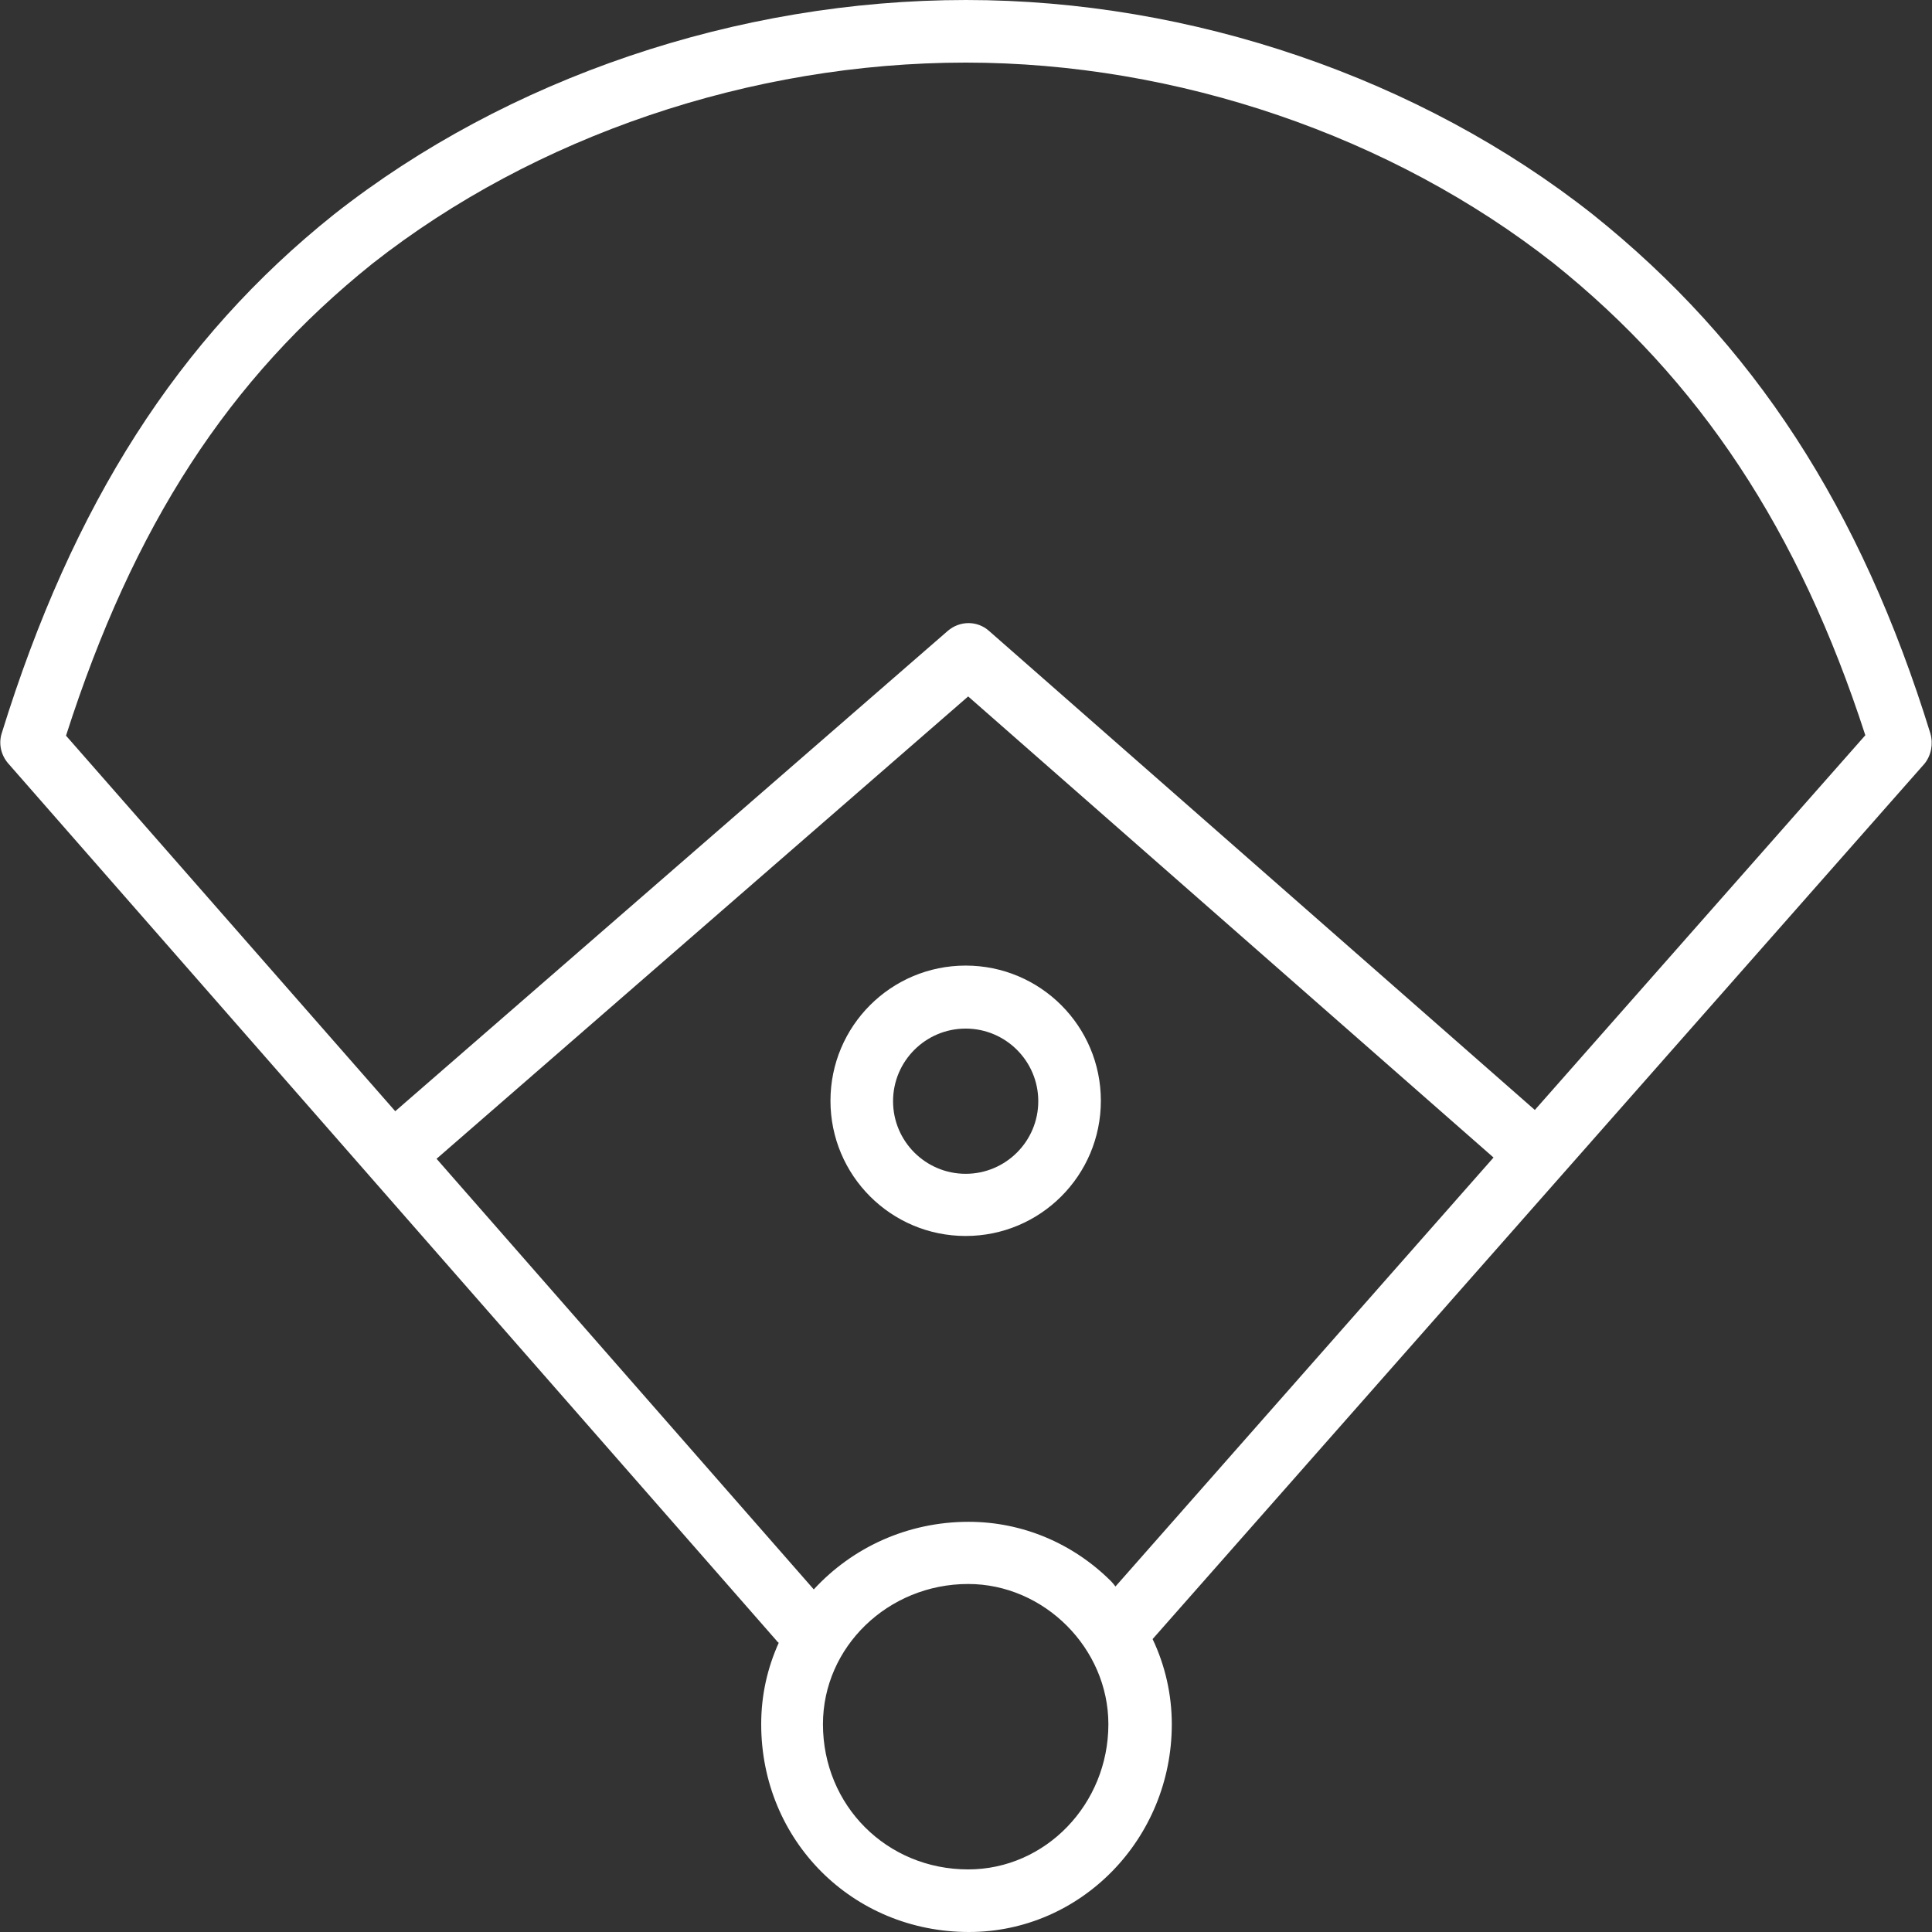 <?xml version="1.0" encoding="iso-8859-1"?>
<!-- Generator: Adobe Illustrator 19.0.0, SVG Export Plug-In . SVG Version: 6.00 Build 0)  -->
<svg xmlns="http://www.w3.org/2000/svg" xmlns:xlink="http://www.w3.org/1999/xlink" version="1.1" id="Layer_1" x="0px" y="0px" viewBox="0 0 300.95 300.95" style="enable-background:new 0 0 300.95 300.95;" xml:space="preserve" width="512px" height="512px">
<rect x="0" y="0" width="300.95" height="300.95" fill="#333333" stroke="none"/>
<g>
	<g>
		<g>
			<path d="M129.363,171.47c0,11.635,9.425,21.06,21.06,21.06s21.06-9.425,21.06-21.06c0-11.635-9.425-21.06-21.06-21.06     C138.788,150.41,129.363,159.835,129.363,171.47z M161.733,171.535c0,6.24-5.07,11.31-11.31,11.31s-11.31-5.07-11.31-11.31     s5.07-11.31,11.31-11.31S161.733,165.295,161.733,171.535z" fill="#FFFFFF"/>
			<path d="M300.703,114.27c-10.855-35.165-27.56-60.84-52.585-80.86C221.208,12.155,185.588,0,150.488,0     c-35.62,0-71.5,12.155-98.475,33.41c-24.245,19.37-40.69,45.11-51.74,80.795c-0.52,1.625-0.13,3.38,0.975,4.68l119.73,136.695     c0.065,0.13,0.195,0.195,0.325,0.325c-1.755,3.9-2.73,8.125-2.73,12.675c0,18.135,14.235,32.37,32.37,32.37     c17.42,0,31.59-14.495,31.59-32.37c0-4.615-1.04-9.165-2.99-13.26l120.25-136.37C300.833,117.65,301.158,115.895,300.703,114.27z      M150.813,291.2c-12.675,0-22.62-9.945-22.62-22.62c0-12.025,10.14-21.84,22.62-21.84c11.83,0,21.84,10.01,21.84,21.84     C172.653,281.06,162.838,291.2,150.813,291.2z M173.758,247.13c-0.26-0.325-0.455-0.585-0.65-0.78     c-5.98-5.98-13.91-9.295-22.23-9.295c-9.555,0-18.135,4.03-24.115,10.53l-58.76-67.08l82.81-72.02l81.835,71.825L173.758,247.13z      M239.083,172.9l-85.02-74.62c-1.82-1.625-4.55-1.625-6.435,0l-86.06,74.815l-51.285-58.5     c10.53-32.825,25.35-55.575,47.71-73.515c25.285-19.89,58.955-31.33,92.43-31.33c32.955,0,66.365,11.44,91.585,31.265     c22.75,18.2,38.22,41.6,48.555,73.515L239.083,172.9z" fill="#FFFFFF"/>
		</g>
	</g>
</g>
<g>
</g>
<g>
</g>
<g>
</g>
<g>
</g>
<g>
</g>
<g>
</g>
<g>
</g>
<g>
</g>
<g>
</g>
<g>
</g>
<g>
</g>
<g>
</g>
<g>
</g>
<g>
</g>
<g>
</g>
</svg>
